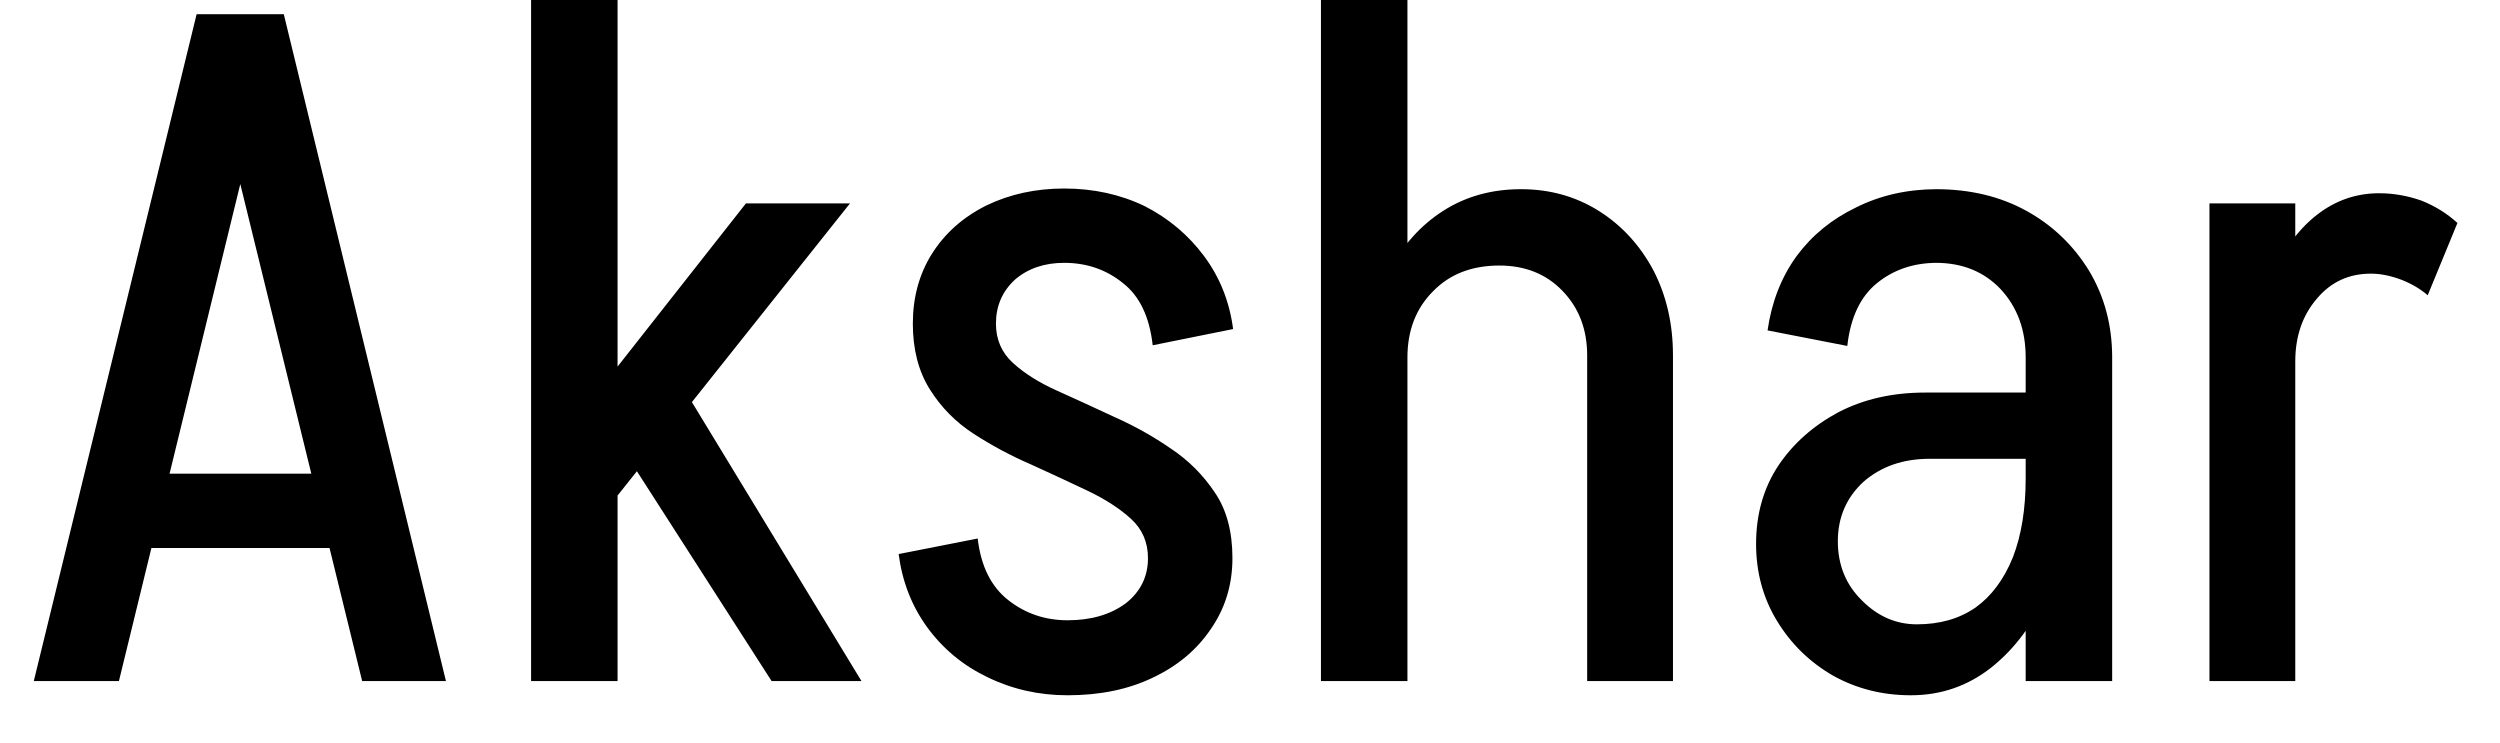 <svg width="37" height="11" viewBox="0 0 37 11" fill="none" xmlns="http://www.w3.org/2000/svg">
<path d="M5.5 8.11H1.91V7.01H5.5V8.11ZM2.91 0.21H4.17L1.76 10.08H0.5L2.91 0.21ZM2.94 0.21H4.2L6.6 10.08H5.36L2.94 0.21ZM12.75 10.08H11.42L8.91 6.17L10.13 5.77L12.75 10.08ZM12.58 3.01L8.96 7.56L7.98 6.9L11.04 3.01H12.58ZM9.14 10.08H7.86V0H9.14V10.08ZM16.99 8.26C16.99 8.027 16.907 7.833 16.74 7.68C16.573 7.527 16.357 7.387 16.09 7.26C15.823 7.133 15.543 7.003 15.25 6.87C14.957 6.743 14.677 6.593 14.41 6.42C14.143 6.247 13.927 6.027 13.76 5.76C13.593 5.493 13.51 5.17 13.51 4.79C13.51 4.79 13.547 4.79 13.62 4.79C13.7 4.79 13.803 4.79 13.93 4.79C14.057 4.79 14.18 4.79 14.3 4.79C14.427 4.79 14.53 4.79 14.61 4.79C14.697 4.79 14.74 4.79 14.74 4.79C14.74 5.023 14.823 5.217 14.99 5.37C15.157 5.523 15.373 5.66 15.64 5.78C15.907 5.9 16.19 6.03 16.49 6.17C16.79 6.303 17.07 6.46 17.33 6.64C17.59 6.813 17.807 7.03 17.98 7.29C18.153 7.543 18.24 7.867 18.24 8.26C18.24 8.26 18.197 8.26 18.11 8.26C18.03 8.26 17.927 8.26 17.8 8.26C17.673 8.26 17.55 8.26 17.43 8.26C17.303 8.26 17.2 8.26 17.12 8.26C17.033 8.26 16.99 8.26 16.99 8.26ZM15.8 10.29V9.18C16.147 9.18 16.433 9.097 16.66 8.93C16.88 8.757 16.99 8.533 16.99 8.26H18.24C18.24 8.653 18.133 9.003 17.92 9.31C17.713 9.617 17.427 9.857 17.06 10.03C16.7 10.203 16.28 10.29 15.8 10.29ZM14.74 4.79H13.51C13.51 4.403 13.603 4.06 13.79 3.76C13.983 3.453 14.253 3.213 14.6 3.04C14.947 2.873 15.33 2.79 15.75 2.79V3.89C15.457 3.89 15.213 3.973 15.02 4.14C14.833 4.313 14.74 4.53 14.74 4.79ZM13.3 8.2L14.47 7.97C14.517 8.377 14.667 8.68 14.92 8.88C15.173 9.08 15.467 9.18 15.8 9.18V10.29C15.373 10.29 14.977 10.2 14.61 10.02C14.25 9.847 13.953 9.6 13.72 9.28C13.493 8.967 13.353 8.607 13.3 8.2ZM18.25 4.87L17.06 5.11C17.013 4.69 16.867 4.383 16.62 4.19C16.373 3.99 16.083 3.89 15.75 3.89V2.79C16.183 2.79 16.58 2.877 16.94 3.05C17.293 3.23 17.587 3.477 17.82 3.79C18.053 4.103 18.197 4.463 18.25 4.87ZM20.83 10.08H19.55V3.01H20.83V10.08ZM24.76 10.08H23.49V5.26H24.76V10.08ZM24.76 5.26H23.49C23.49 4.873 23.367 4.553 23.12 4.3C22.88 4.053 22.57 3.93 22.19 3.93L22.51 2.8C22.937 2.8 23.32 2.907 23.66 3.12C24 3.333 24.27 3.627 24.47 4C24.663 4.373 24.76 4.793 24.76 5.26ZM20.83 5.29H20.27C20.27 4.817 20.367 4.39 20.56 4.01C20.76 3.63 21.027 3.333 21.36 3.12C21.693 2.907 22.077 2.8 22.51 2.8L22.19 3.93C21.783 3.93 21.457 4.057 21.21 4.31C20.957 4.563 20.83 4.89 20.83 5.29ZM20.83 10.08H19.55V0H20.83V10.08ZM31.26 10.08H29.98V5.26H31.26V10.08ZM28.28 10.29L28.37 9.24C28.71 9.24 29 9.157 29.24 8.99C29.473 8.823 29.657 8.577 29.79 8.25C29.917 7.923 29.98 7.533 29.98 7.08L30.61 7.06C30.61 7.693 30.51 8.253 30.31 8.74C30.103 9.22 29.823 9.6 29.47 9.88C29.123 10.153 28.727 10.29 28.28 10.29ZM28.37 9.24L28.28 10.29C27.86 10.29 27.477 10.193 27.13 10C26.783 9.8 26.507 9.53 26.3 9.19C26.093 8.85 25.99 8.47 25.99 8.05L27.2 8.01C27.2 8.363 27.32 8.657 27.56 8.89C27.793 9.123 28.063 9.24 28.37 9.24ZM27.2 8.01L25.99 8.05C25.99 7.61 26.1 7.223 26.32 6.89C26.54 6.563 26.837 6.3 27.21 6.1C27.583 5.907 28.01 5.81 28.49 5.81L28.56 6.79C28.167 6.79 27.84 6.903 27.58 7.13C27.327 7.363 27.2 7.657 27.2 8.01ZM30.64 6.79H28.56L28.49 5.81H30.64V6.79ZM30.61 7.06L29.98 7.08V5.28H30.61V7.06ZM31.26 5.29H29.98C29.98 4.883 29.857 4.547 29.61 4.28C29.363 4.02 29.043 3.89 28.65 3.89V2.8C29.157 2.8 29.603 2.907 29.99 3.12C30.377 3.333 30.687 3.63 30.92 4.01C31.147 4.39 31.26 4.817 31.26 5.29ZM27.34 5.12L26.16 4.89C26.22 4.47 26.363 4.103 26.59 3.79C26.817 3.483 27.11 3.243 27.47 3.07C27.83 2.89 28.23 2.8 28.67 2.8V3.89C28.323 3.89 28.027 3.99 27.78 4.19C27.533 4.39 27.387 4.7 27.34 5.12ZM33.97 10.08H32.7V3.01H33.97V10.08ZM33.97 5.35H33.4C33.4 4.87 33.48 4.443 33.64 4.07C33.8 3.69 34.017 3.393 34.29 3.18C34.563 2.967 34.87 2.86 35.21 2.86L35.09 4.05C34.763 4.05 34.497 4.173 34.29 4.42C34.077 4.667 33.97 4.977 33.97 5.35ZM36.37 3.3L35.93 4.37C35.823 4.277 35.693 4.2 35.54 4.14C35.38 4.08 35.23 4.05 35.09 4.05L35.21 2.86C35.423 2.86 35.633 2.897 35.84 2.97C36.04 3.05 36.217 3.16 36.37 3.3Z" fill="black"/>
</svg>
